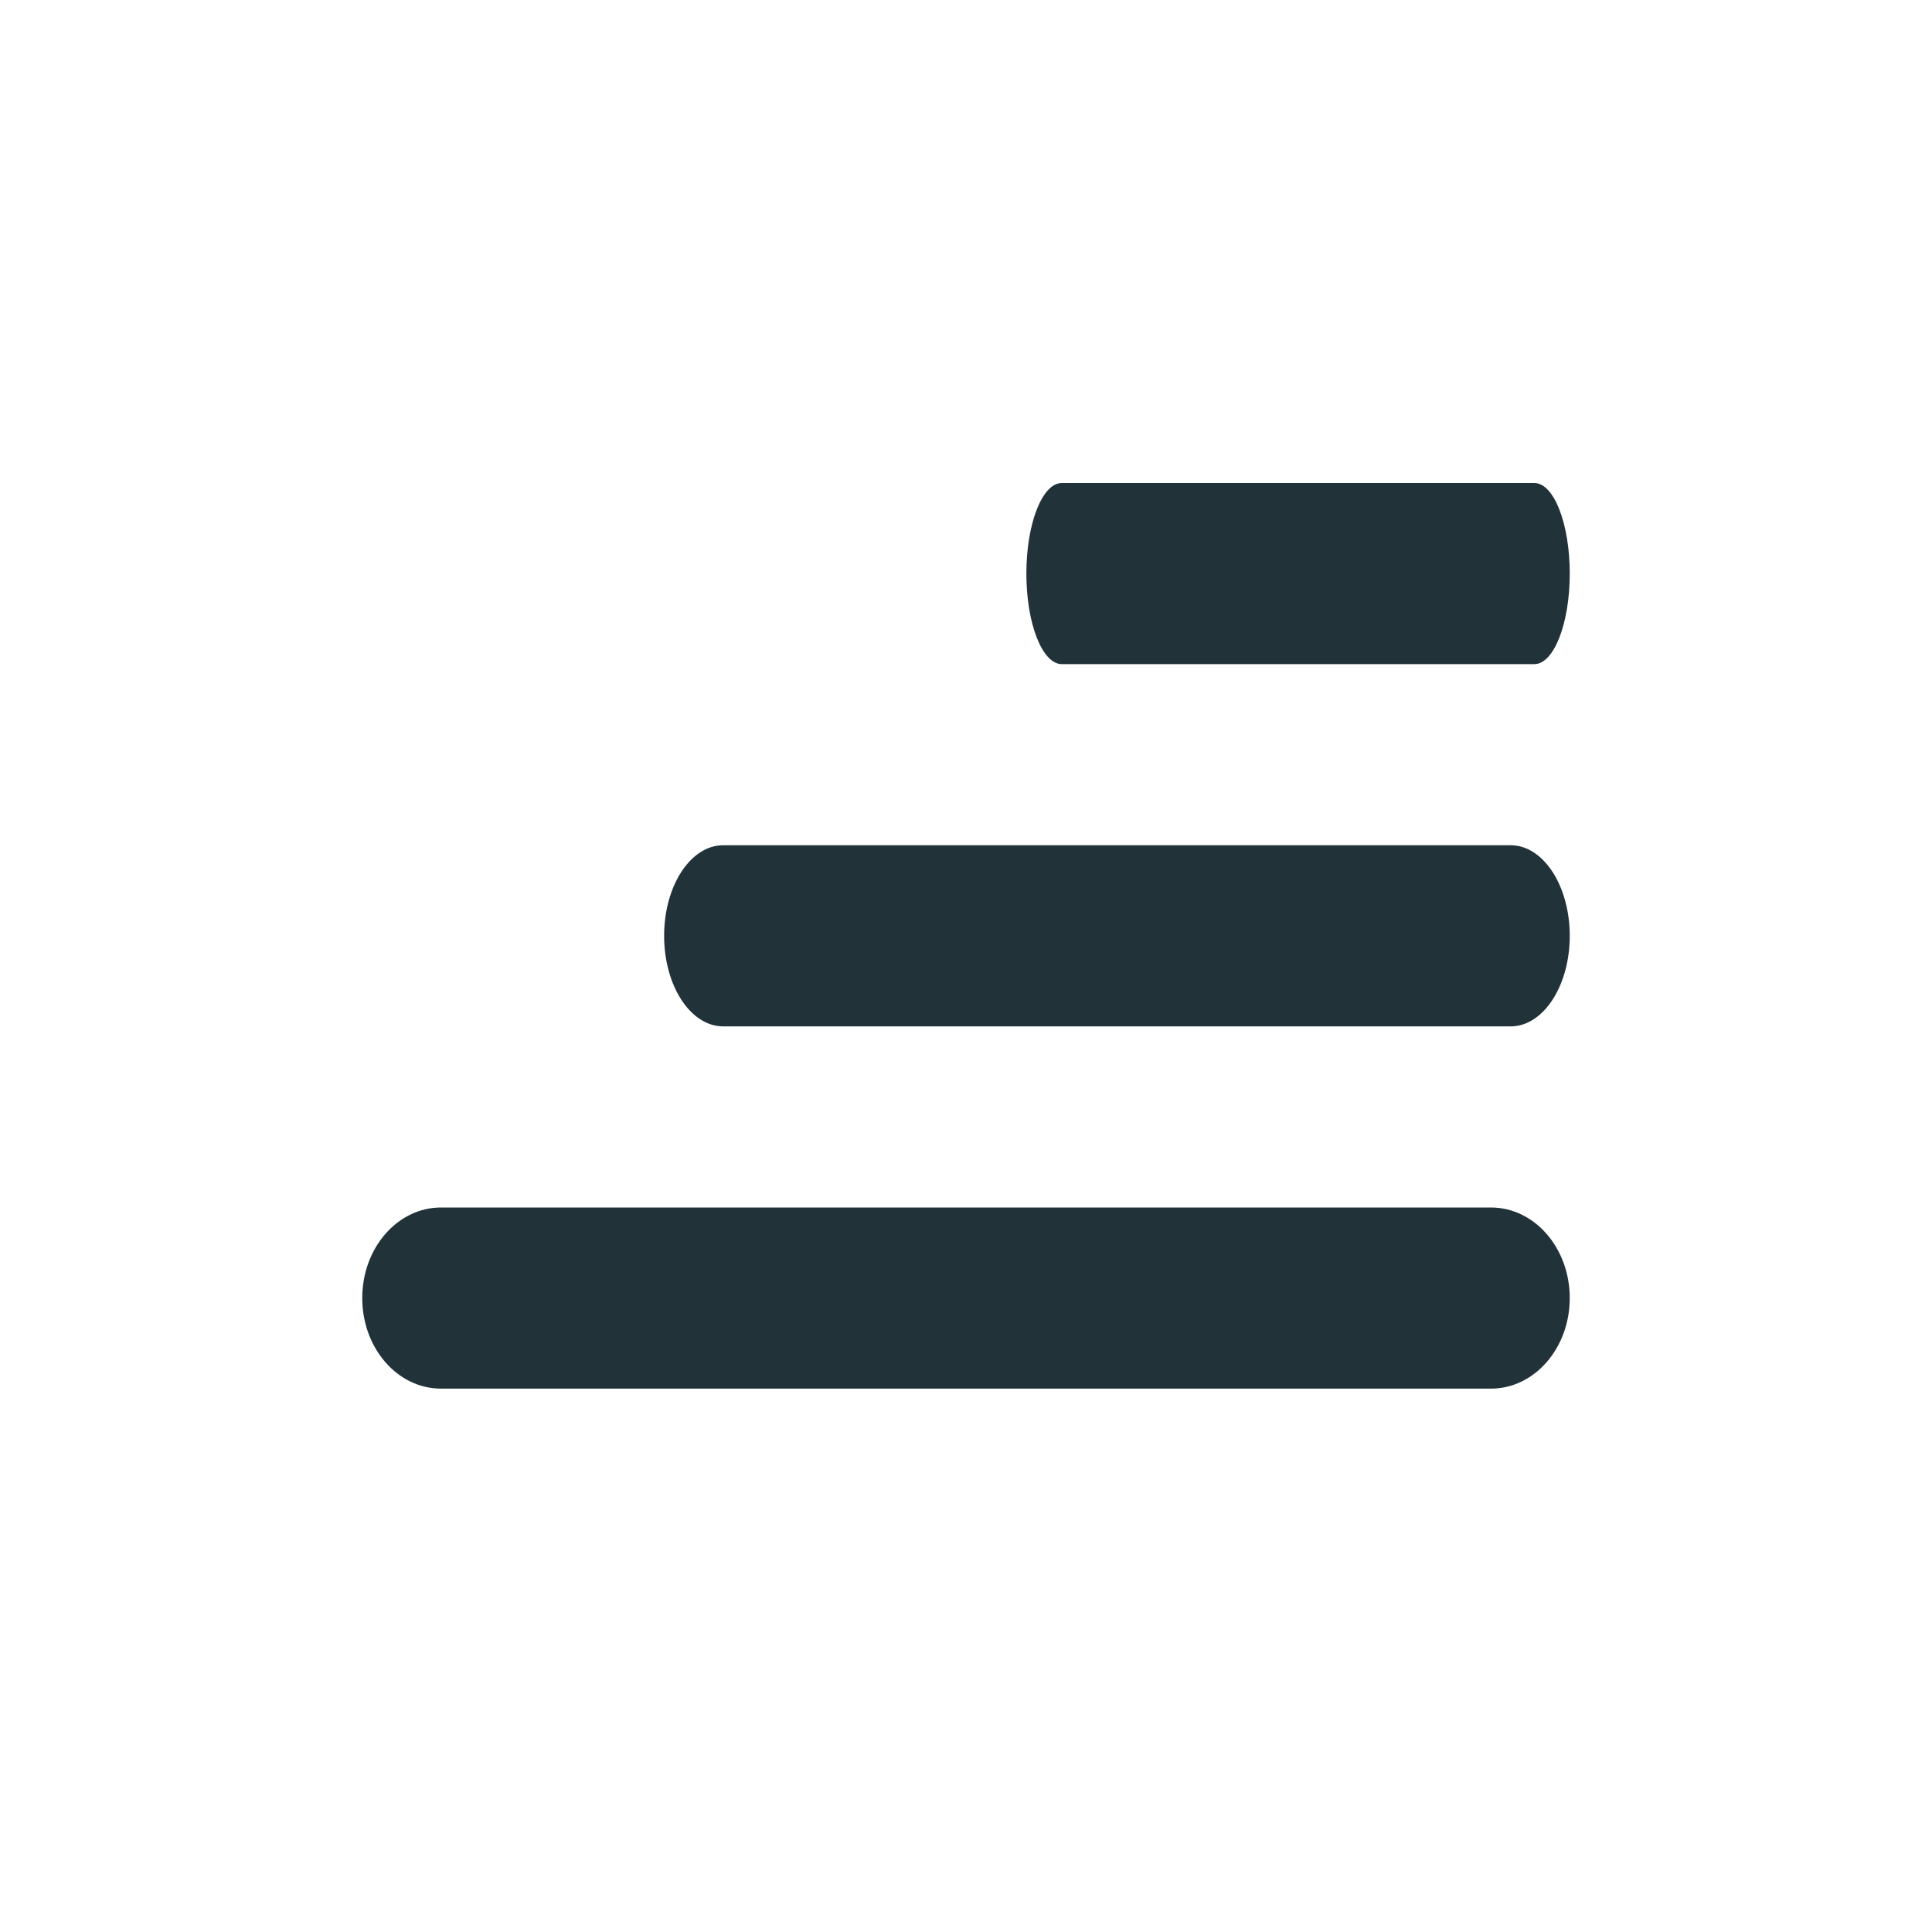 <svg width="32" height="32" viewBox="0 0 32 32" fill="none" xmlns="http://www.w3.org/2000/svg">
<g id="Category=Various, Type=Level, Style=Outline, Color=Dark grey">
<g id="Group 7">
<path id="Combined Shape" fill-rule="evenodd" clip-rule="evenodd" d="M7.304 20C6.583 20 6 20.671 6 21.5C6 22.329 6.583 23 7.304 23H24.696C25.416 23 26 22.329 26 21.5C26 20.671 25.416 20 24.696 20H7.304Z" fill="#223239"/>
<mask id="mask0_416_49027" style="mask-type:alpha" maskUnits="userSpaceOnUse" x="6" y="20" width="20" height="3">
<path id="Combined Shape_2" fill-rule="evenodd" clip-rule="evenodd" d="M7.304 20C6.583 20 6 20.671 6 21.5C6 22.329 6.583 23 7.304 23H24.696C25.416 23 26 22.329 26 21.5C26 20.671 25.416 20 24.696 20H7.304Z" fill="white"/>
</mask>
<g mask="url(#mask0_416_49027)">
</g>
</g>
<g id="Group 8">
<path id="Combined Shape_3" fill-rule="evenodd" clip-rule="evenodd" d="M11.978 14C11.438 14 11 14.671 11 15.5C11 16.329 11.438 17 11.978 17H25.022C25.562 17 26 16.329 26 15.5C26 14.671 25.562 14 25.022 14H11.978Z" fill="#223239"/>
<mask id="mask1_416_49027" style="mask-type:alpha" maskUnits="userSpaceOnUse" x="11" y="14" width="15" height="3">
<path id="Combined Shape_4" fill-rule="evenodd" clip-rule="evenodd" d="M11.978 14C11.438 14 11 14.671 11 15.5C11 16.329 11.438 17 11.978 17H25.022C25.562 17 26 16.329 26 15.5C26 14.671 25.562 14 25.022 14H11.978Z" fill="white"/>
</mask>
<g mask="url(#mask1_416_49027)">
</g>
</g>
<g id="Group 9">
<path id="Combined Shape_5" fill-rule="evenodd" clip-rule="evenodd" d="M17.587 8C17.263 8 17 8.671 17 9.5C17 10.329 17.263 11 17.587 11H25.413C25.737 11 26 10.329 26 9.5C26 8.671 25.737 8 25.413 8H17.587Z" fill="#223239"/>
<mask id="mask2_416_49027" style="mask-type:alpha" maskUnits="userSpaceOnUse" x="17" y="8" width="9" height="3">
<path id="Combined Shape_6" fill-rule="evenodd" clip-rule="evenodd" d="M17.587 8C17.263 8 17 8.671 17 9.5C17 10.329 17.263 11 17.587 11H25.413C25.737 11 26 10.329 26 9.5C26 8.671 25.737 8 25.413 8H17.587Z" fill="white"/>
</mask>
<g mask="url(#mask2_416_49027)">
</g>
</g>
</g>
</svg>
